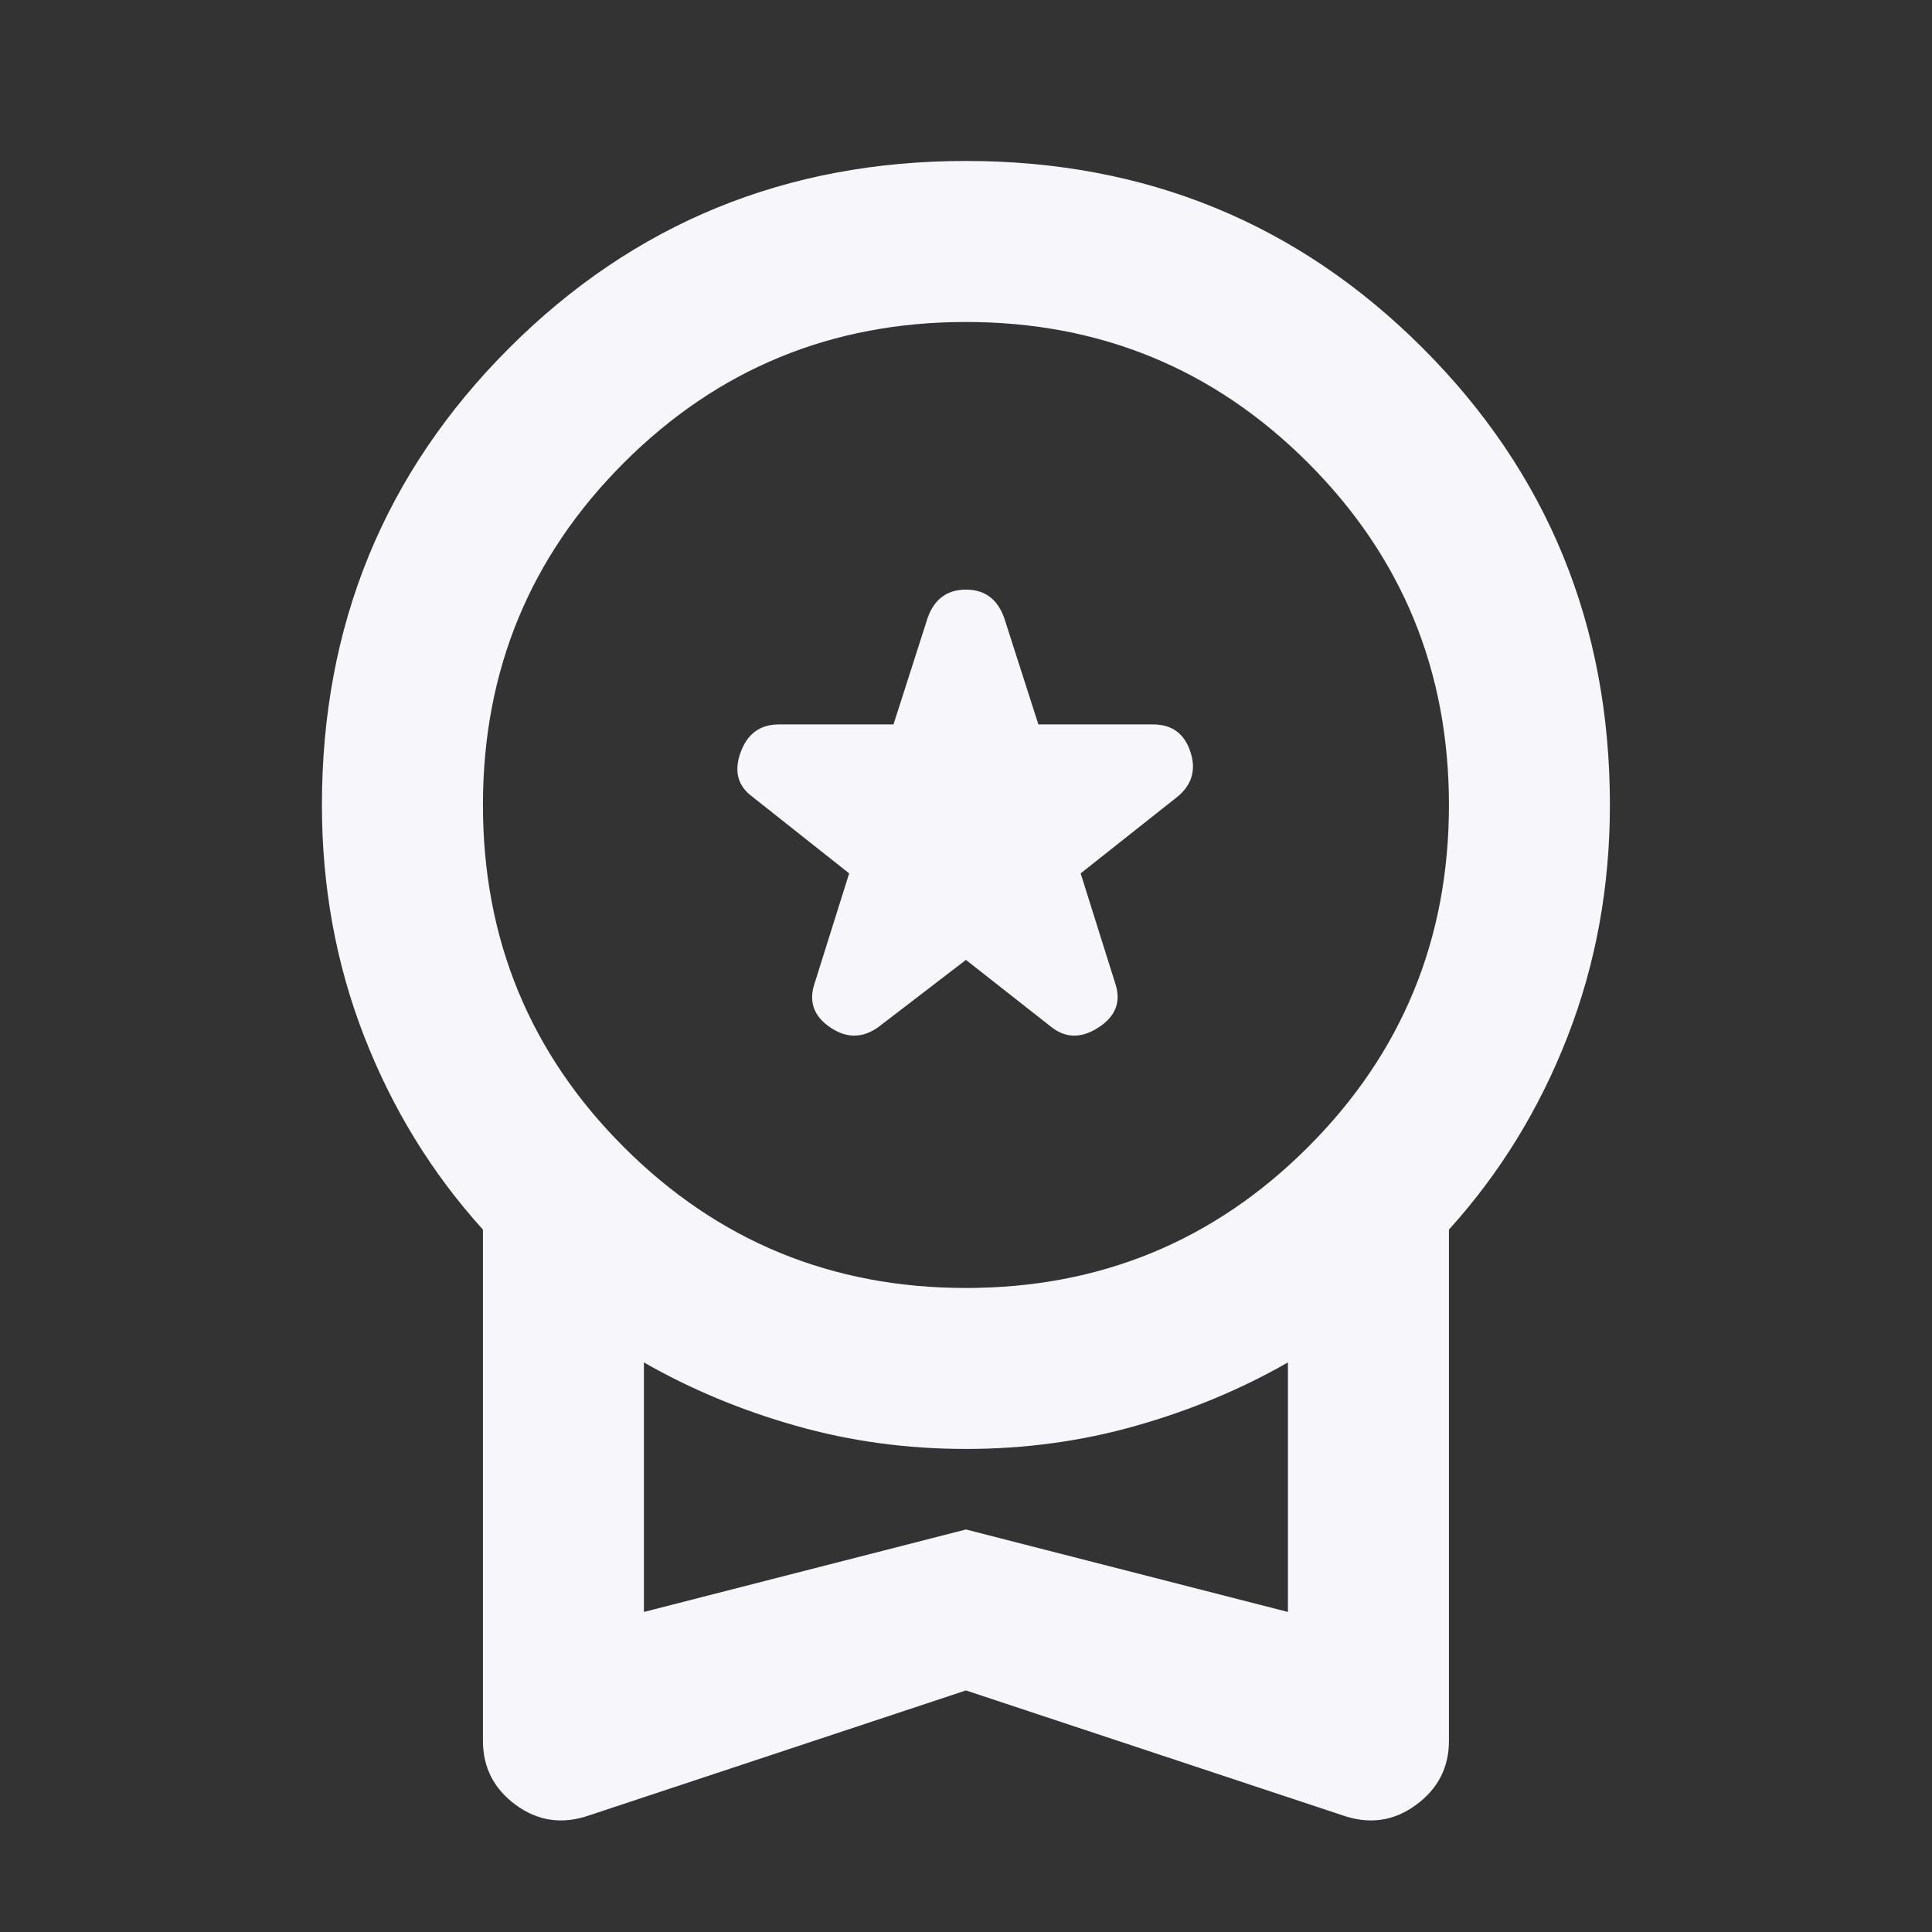 <svg width="32" height="32" viewBox="0 0 32 32" fill="none" xmlns="http://www.w3.org/2000/svg">
<rect x="0" y="0" width="32" height="32" fill="#333333" stroke="none"/>
<mask id="mask0_680_6101" style="mask-type:alpha" maskUnits="userSpaceOnUse" x="0" y="0" width="32" height="32">
<rect width="32" height="32" fill="#D9D9D9"/>
</mask>
<g mask="url(#mask0_680_6101)">
<path d="M14.565 16.999L15.999 15.899L17.399 16.999C17.643 17.199 17.91 17.205 18.199 17.015C18.488 16.827 18.576 16.577 18.465 16.266L17.899 14.466L19.499 13.199C19.743 12.999 19.816 12.749 19.716 12.449C19.616 12.149 19.41 11.999 19.099 11.999H17.199L16.632 10.233C16.521 9.922 16.31 9.766 15.999 9.766C15.688 9.766 15.476 9.922 15.365 10.233L14.799 11.999H12.899C12.588 11.999 12.377 12.155 12.265 12.466C12.154 12.777 12.221 13.022 12.465 13.199L14.065 14.466L13.499 16.266C13.388 16.577 13.471 16.827 13.748 17.015C14.026 17.205 14.299 17.199 14.565 16.999ZM9.765 30.066C9.321 30.222 8.915 30.166 8.548 29.899C8.182 29.633 7.999 29.277 7.999 28.833V20.366C7.154 19.433 6.499 18.366 6.032 17.166C5.565 15.966 5.332 14.688 5.332 13.333C5.332 10.355 6.365 7.833 8.432 5.766C10.499 3.699 13.021 2.666 15.999 2.666C18.977 2.666 21.499 3.699 23.565 5.766C25.632 7.833 26.665 10.355 26.665 13.333C26.665 14.688 26.432 15.966 25.965 17.166C25.499 18.366 24.843 19.433 23.999 20.366V28.833C23.999 29.277 23.815 29.633 23.448 29.899C23.082 30.166 22.677 30.222 22.232 30.066L15.999 27.999L9.765 30.066ZM15.999 21.333C18.221 21.333 20.11 20.555 21.665 18.999C23.221 17.444 23.999 15.555 23.999 13.333C23.999 11.111 23.221 9.222 21.665 7.666C20.11 6.11 18.221 5.333 15.999 5.333C13.777 5.333 11.888 6.11 10.332 7.666C8.776 9.222 7.999 11.111 7.999 13.333C7.999 15.555 8.776 17.444 10.332 18.999C11.888 20.555 13.777 21.333 15.999 21.333ZM10.665 26.699L15.999 25.333L21.332 26.699V22.566C20.554 23.011 19.716 23.36 18.816 23.615C17.916 23.871 16.977 23.999 15.999 23.999C15.021 23.999 14.082 23.871 13.181 23.615C12.282 23.36 11.443 23.011 10.665 22.566V26.699Z" fill="#F7F7FB"/>
</g>
</svg>
